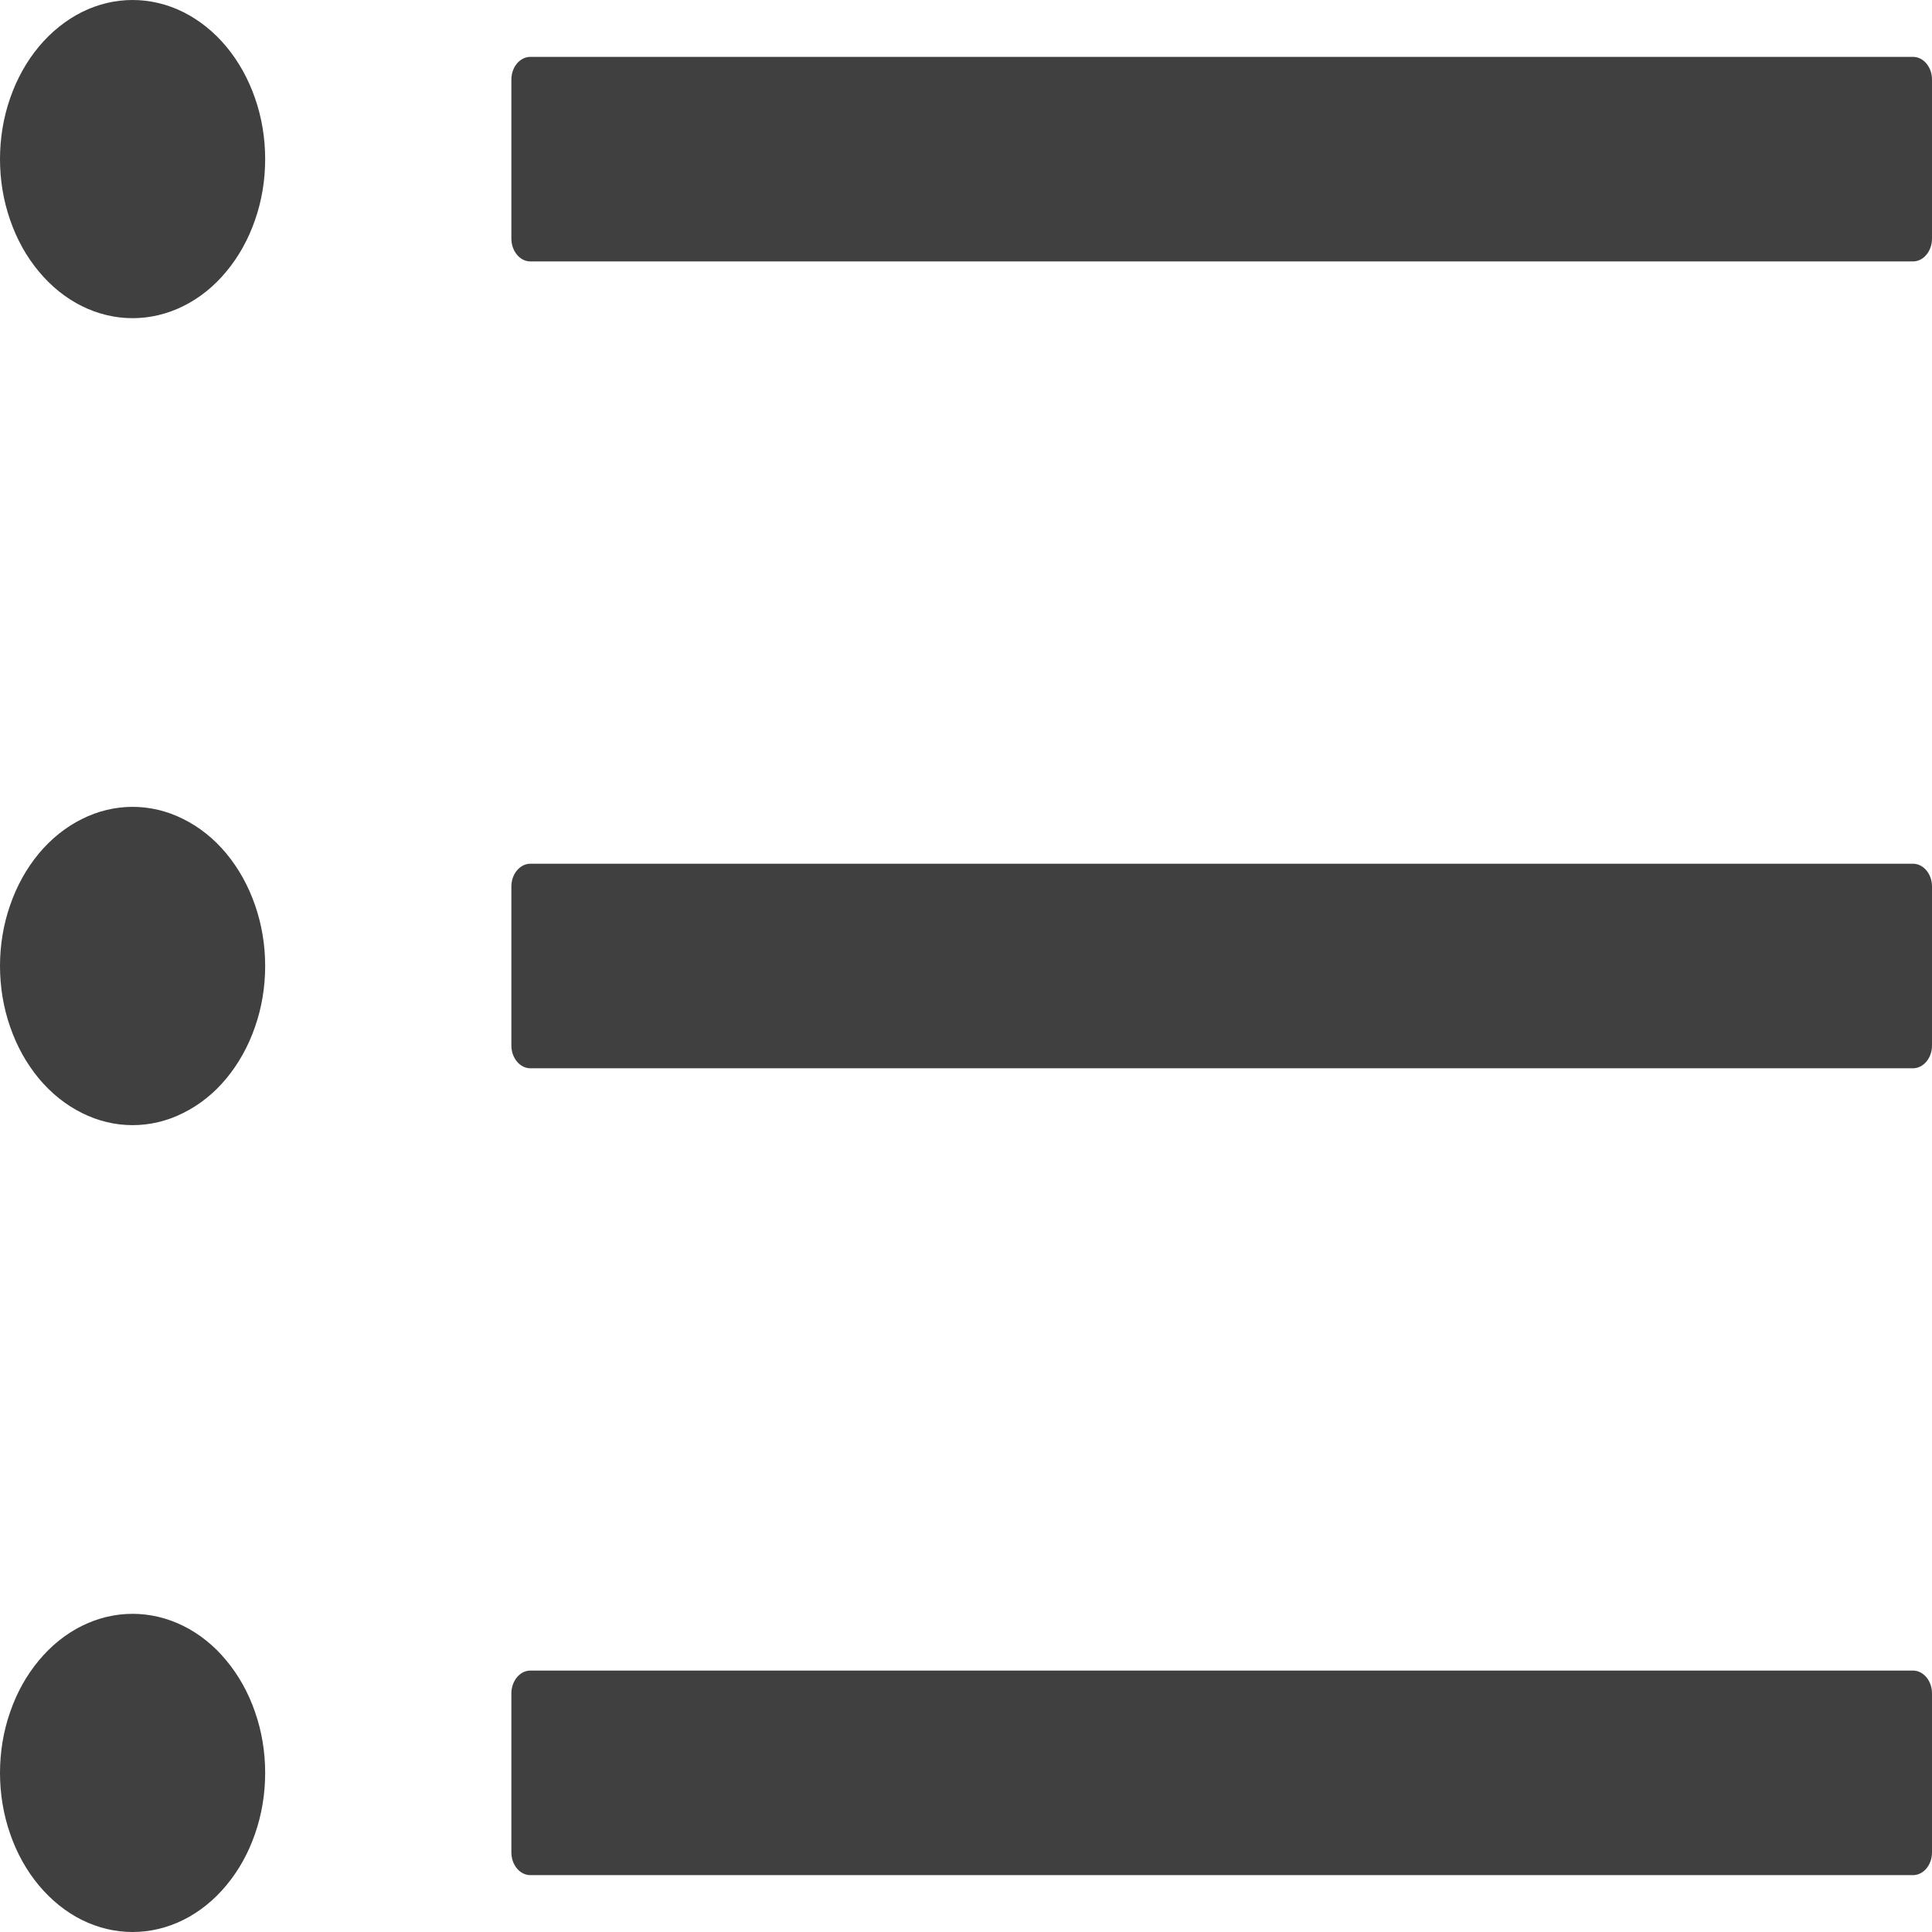 <svg width="16" height="16" viewBox="0 0 16 16" fill="none" xmlns="http://www.w3.org/2000/svg">
<path d="M15.843 0.471H4.392C4.306 0.471 4.235 0.555 4.235 0.659V1.976C4.235 2.08 4.306 2.165 4.392 2.165H15.843C15.929 2.165 16 2.08 16 1.976V0.659C16 0.555 15.929 0.471 15.843 0.471ZM15.843 7.153H4.392C4.306 7.153 4.235 7.238 4.235 7.341V8.659C4.235 8.762 4.306 8.847 4.392 8.847H15.843C15.929 8.847 16 8.762 16 8.659V7.341C16 7.238 15.929 7.153 15.843 7.153ZM15.843 13.835H4.392C4.306 13.835 4.235 13.92 4.235 14.024V15.341C4.235 15.445 4.306 15.529 4.392 15.529H15.843C15.929 15.529 16 15.445 16 15.341V14.024C16 13.92 15.929 13.835 15.843 13.835ZM0 1.318C-2.1487e-09 1.491 0.028 1.662 0.084 1.822C0.139 1.982 0.22 2.127 0.322 2.249C0.424 2.372 0.545 2.469 0.678 2.535C0.811 2.601 0.954 2.635 1.098 2.635C1.242 2.635 1.385 2.601 1.518 2.535C1.651 2.469 1.773 2.372 1.874 2.249C1.976 2.127 2.057 1.982 2.112 1.822C2.168 1.662 2.196 1.491 2.196 1.318C2.196 1.145 2.168 0.973 2.112 0.813C2.057 0.654 1.976 0.508 1.874 0.386C1.773 0.264 1.651 0.167 1.518 0.1C1.385 0.034 1.242 0 1.098 0C0.954 0 0.811 0.034 0.678 0.1C0.545 0.167 0.424 0.264 0.322 0.386C0.22 0.508 0.139 0.654 0.084 0.813C0.028 0.973 -2.1487e-09 1.145 0 1.318V1.318ZM0 8C-2.1487e-09 8.173 0.028 8.344 0.084 8.504C0.139 8.664 0.22 8.809 0.322 8.932C0.424 9.054 0.545 9.151 0.678 9.217C0.811 9.284 0.954 9.318 1.098 9.318C1.242 9.318 1.385 9.284 1.518 9.217C1.651 9.151 1.773 9.054 1.874 8.932C1.976 8.809 2.057 8.664 2.112 8.504C2.168 8.344 2.196 8.173 2.196 8C2.196 7.827 2.168 7.656 2.112 7.496C2.057 7.336 1.976 7.191 1.874 7.068C1.773 6.946 1.651 6.849 1.518 6.783C1.385 6.716 1.242 6.682 1.098 6.682C0.954 6.682 0.811 6.716 0.678 6.783C0.545 6.849 0.424 6.946 0.322 7.068C0.22 7.191 0.139 7.336 0.084 7.496C0.028 7.656 -2.1487e-09 7.827 0 8V8ZM0 14.682C-2.1487e-09 14.855 0.028 15.027 0.084 15.187C0.139 15.347 0.22 15.492 0.322 15.614C0.424 15.736 0.545 15.834 0.678 15.9C0.811 15.966 0.954 16 1.098 16C1.242 16 1.385 15.966 1.518 15.9C1.651 15.834 1.773 15.736 1.874 15.614C1.976 15.492 2.057 15.347 2.112 15.187C2.168 15.027 2.196 14.855 2.196 14.682C2.196 14.509 2.168 14.338 2.112 14.178C2.057 14.018 1.976 13.873 1.874 13.751C1.773 13.628 1.651 13.531 1.518 13.465C1.385 13.399 1.242 13.365 1.098 13.365C0.954 13.365 0.811 13.399 0.678 13.465C0.545 13.531 0.424 13.628 0.322 13.751C0.22 13.873 0.139 14.018 0.084 14.178C0.028 14.338 -2.1487e-09 14.509 0 14.682V14.682Z" fill="#404040"/>
</svg>
